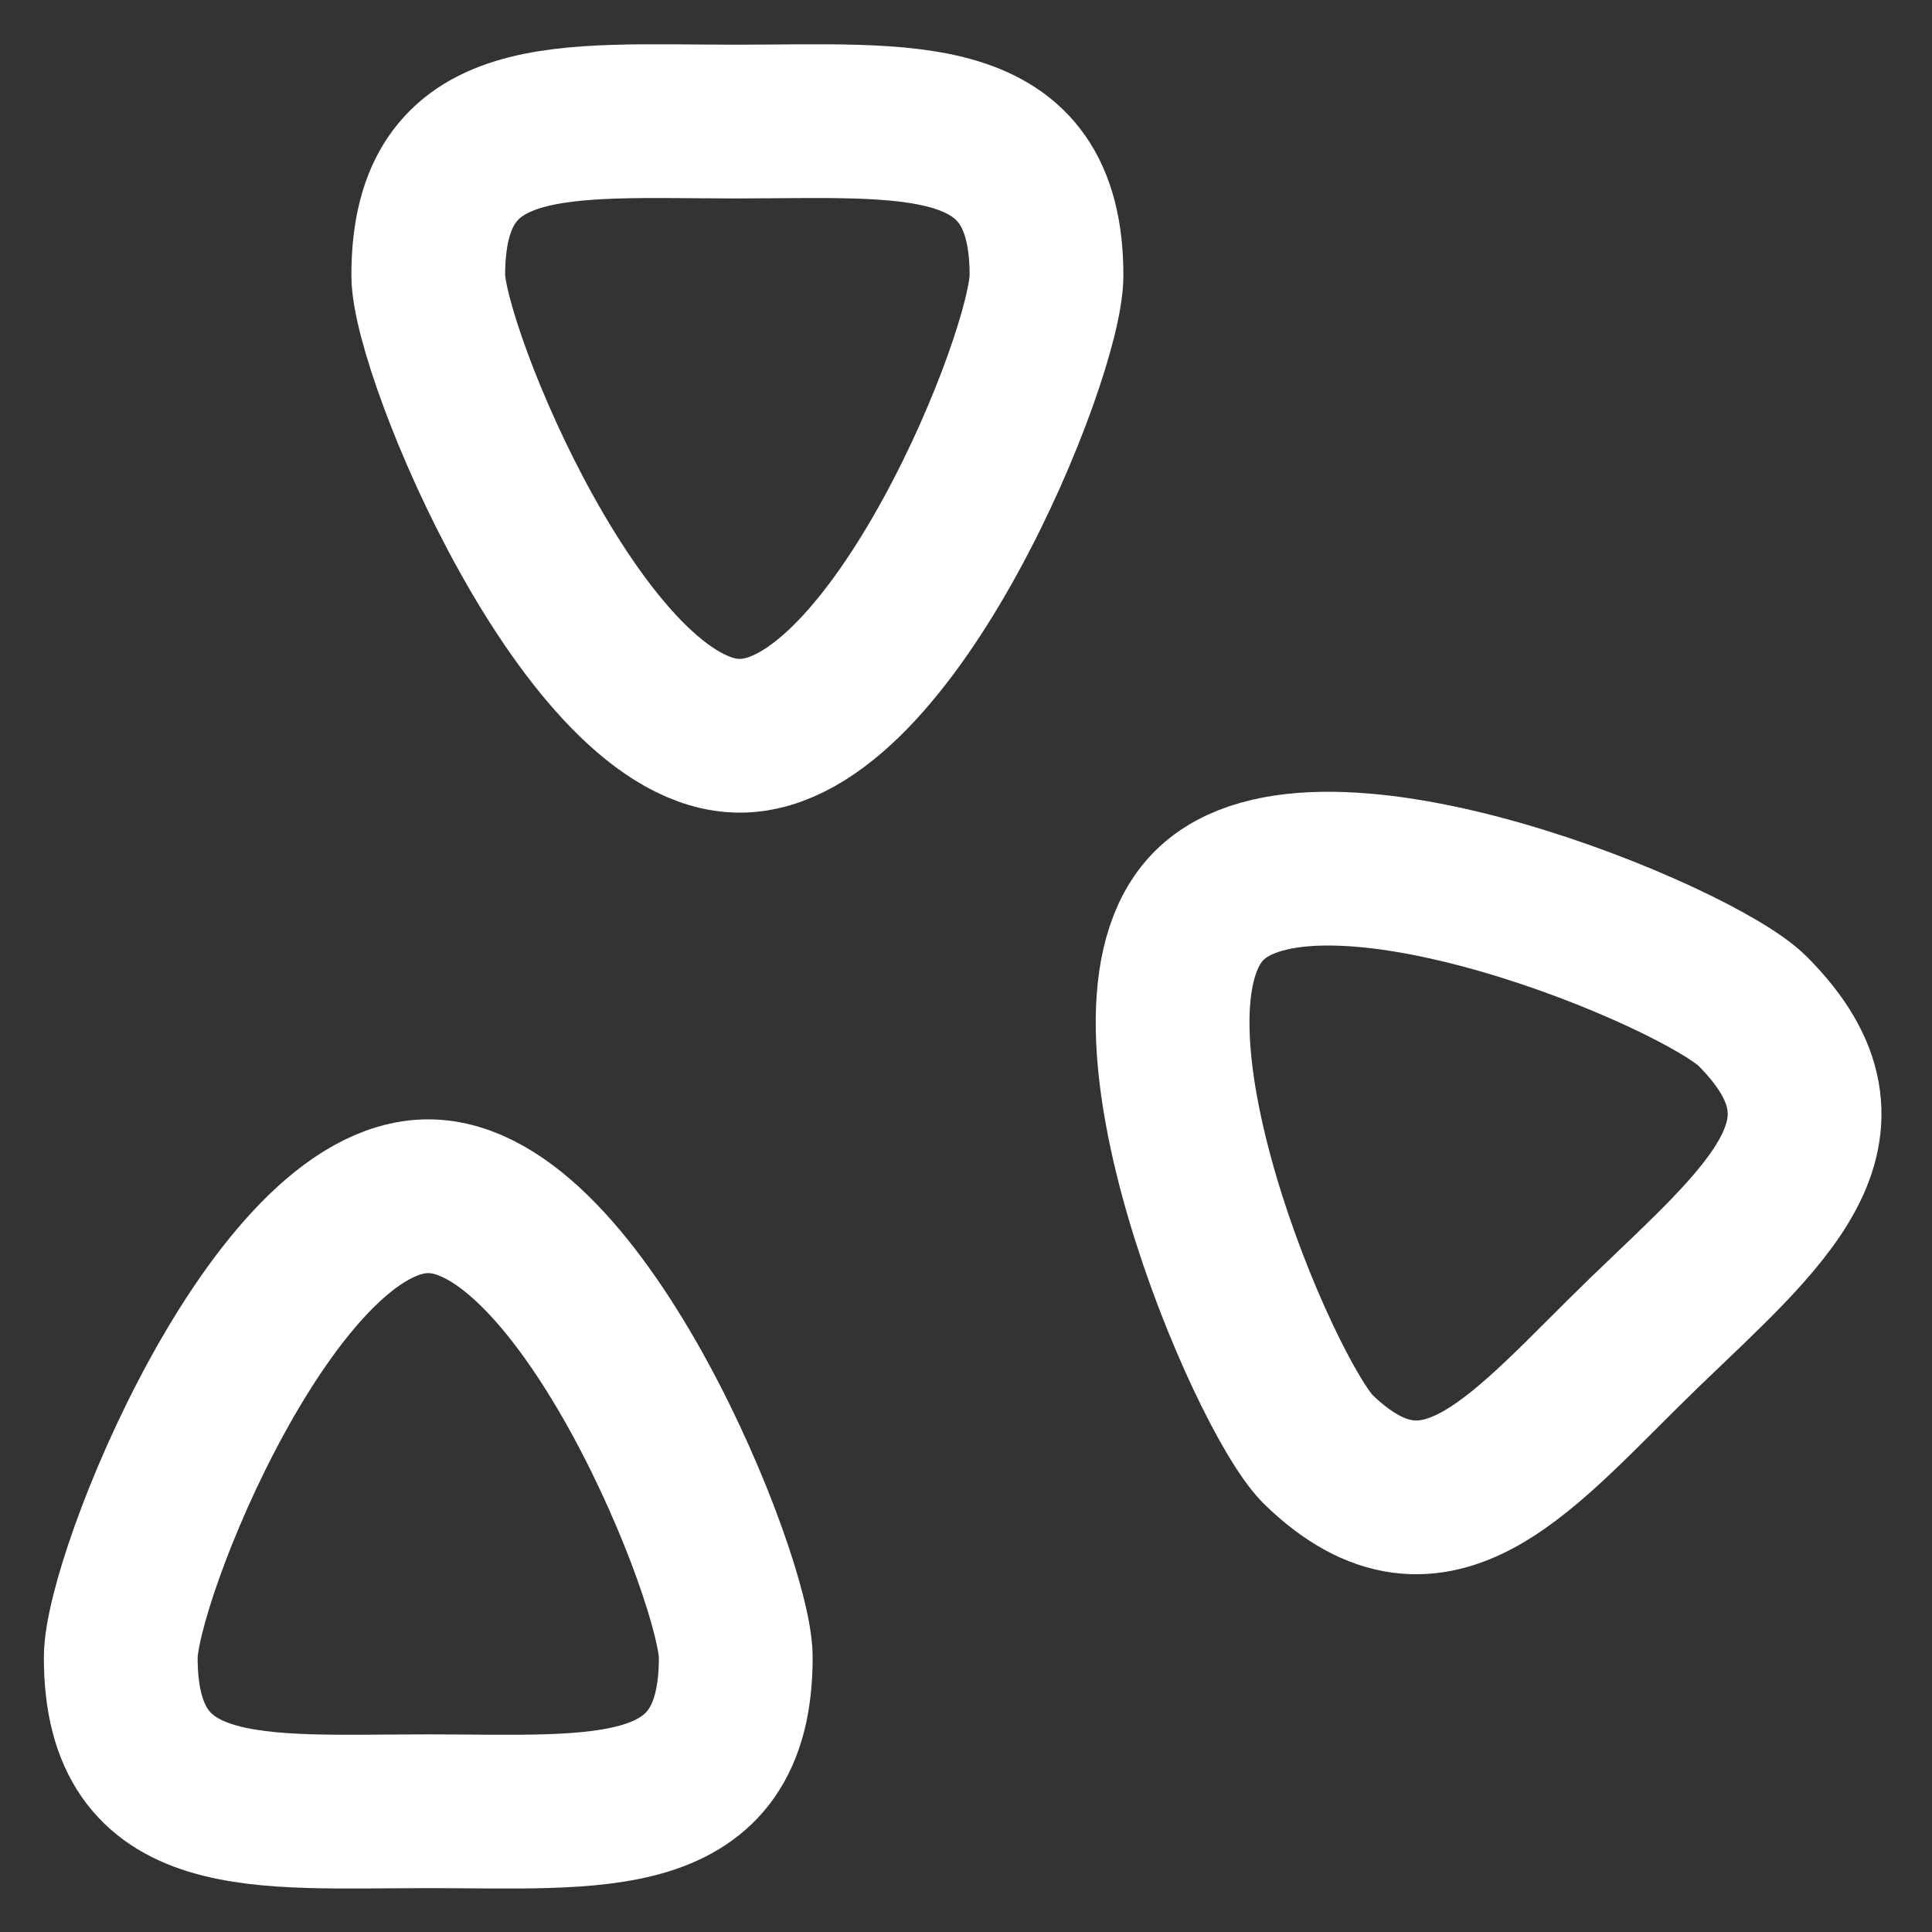 <svg viewBox="0 0 24 24" id="Layer_1" data-name="Layer 1" xmlns="http://www.w3.org/2000/svg" fill="#000000"><rect x="0" y="0" width="24" height="24" fill="#333333" stroke="none"/><g id="SVGRepo_bgCarrier" stroke-width="0"></g><g id="SVGRepo_tracerCarrier" stroke-linecap="round" stroke-linejoin="round"></g><g id="SVGRepo_iconCarrier"><defs><style>.cls-1{fill:none;stroke:#ffffff;stroke-miterlimit:10;stroke-width:1.91px;}</style></defs><path class="cls-1" d="M9.14,20.59c0,2.11-1.71,1.91-3.82,1.91s-3.82.2-3.82-1.91c0-1,1.91-5.73,3.82-5.73S9.14,19.63,9.14,20.59Z"></path><path class="cls-1" d="M21.77,12.56c1.49,1.49.14,2.56-1.35,4S17.86,19.45,16.37,18c-.67-.68-2.7-5.4-1.35-6.75S21.1,11.89,21.77,12.56Z"></path><path class="cls-1" d="M5.32,3.42C5.32,1.31,7,1.51,9.14,1.51S13,1.31,13,3.42c0,1-1.91,5.72-3.81,5.72S5.32,4.37,5.32,3.42Z"></path></g></svg>